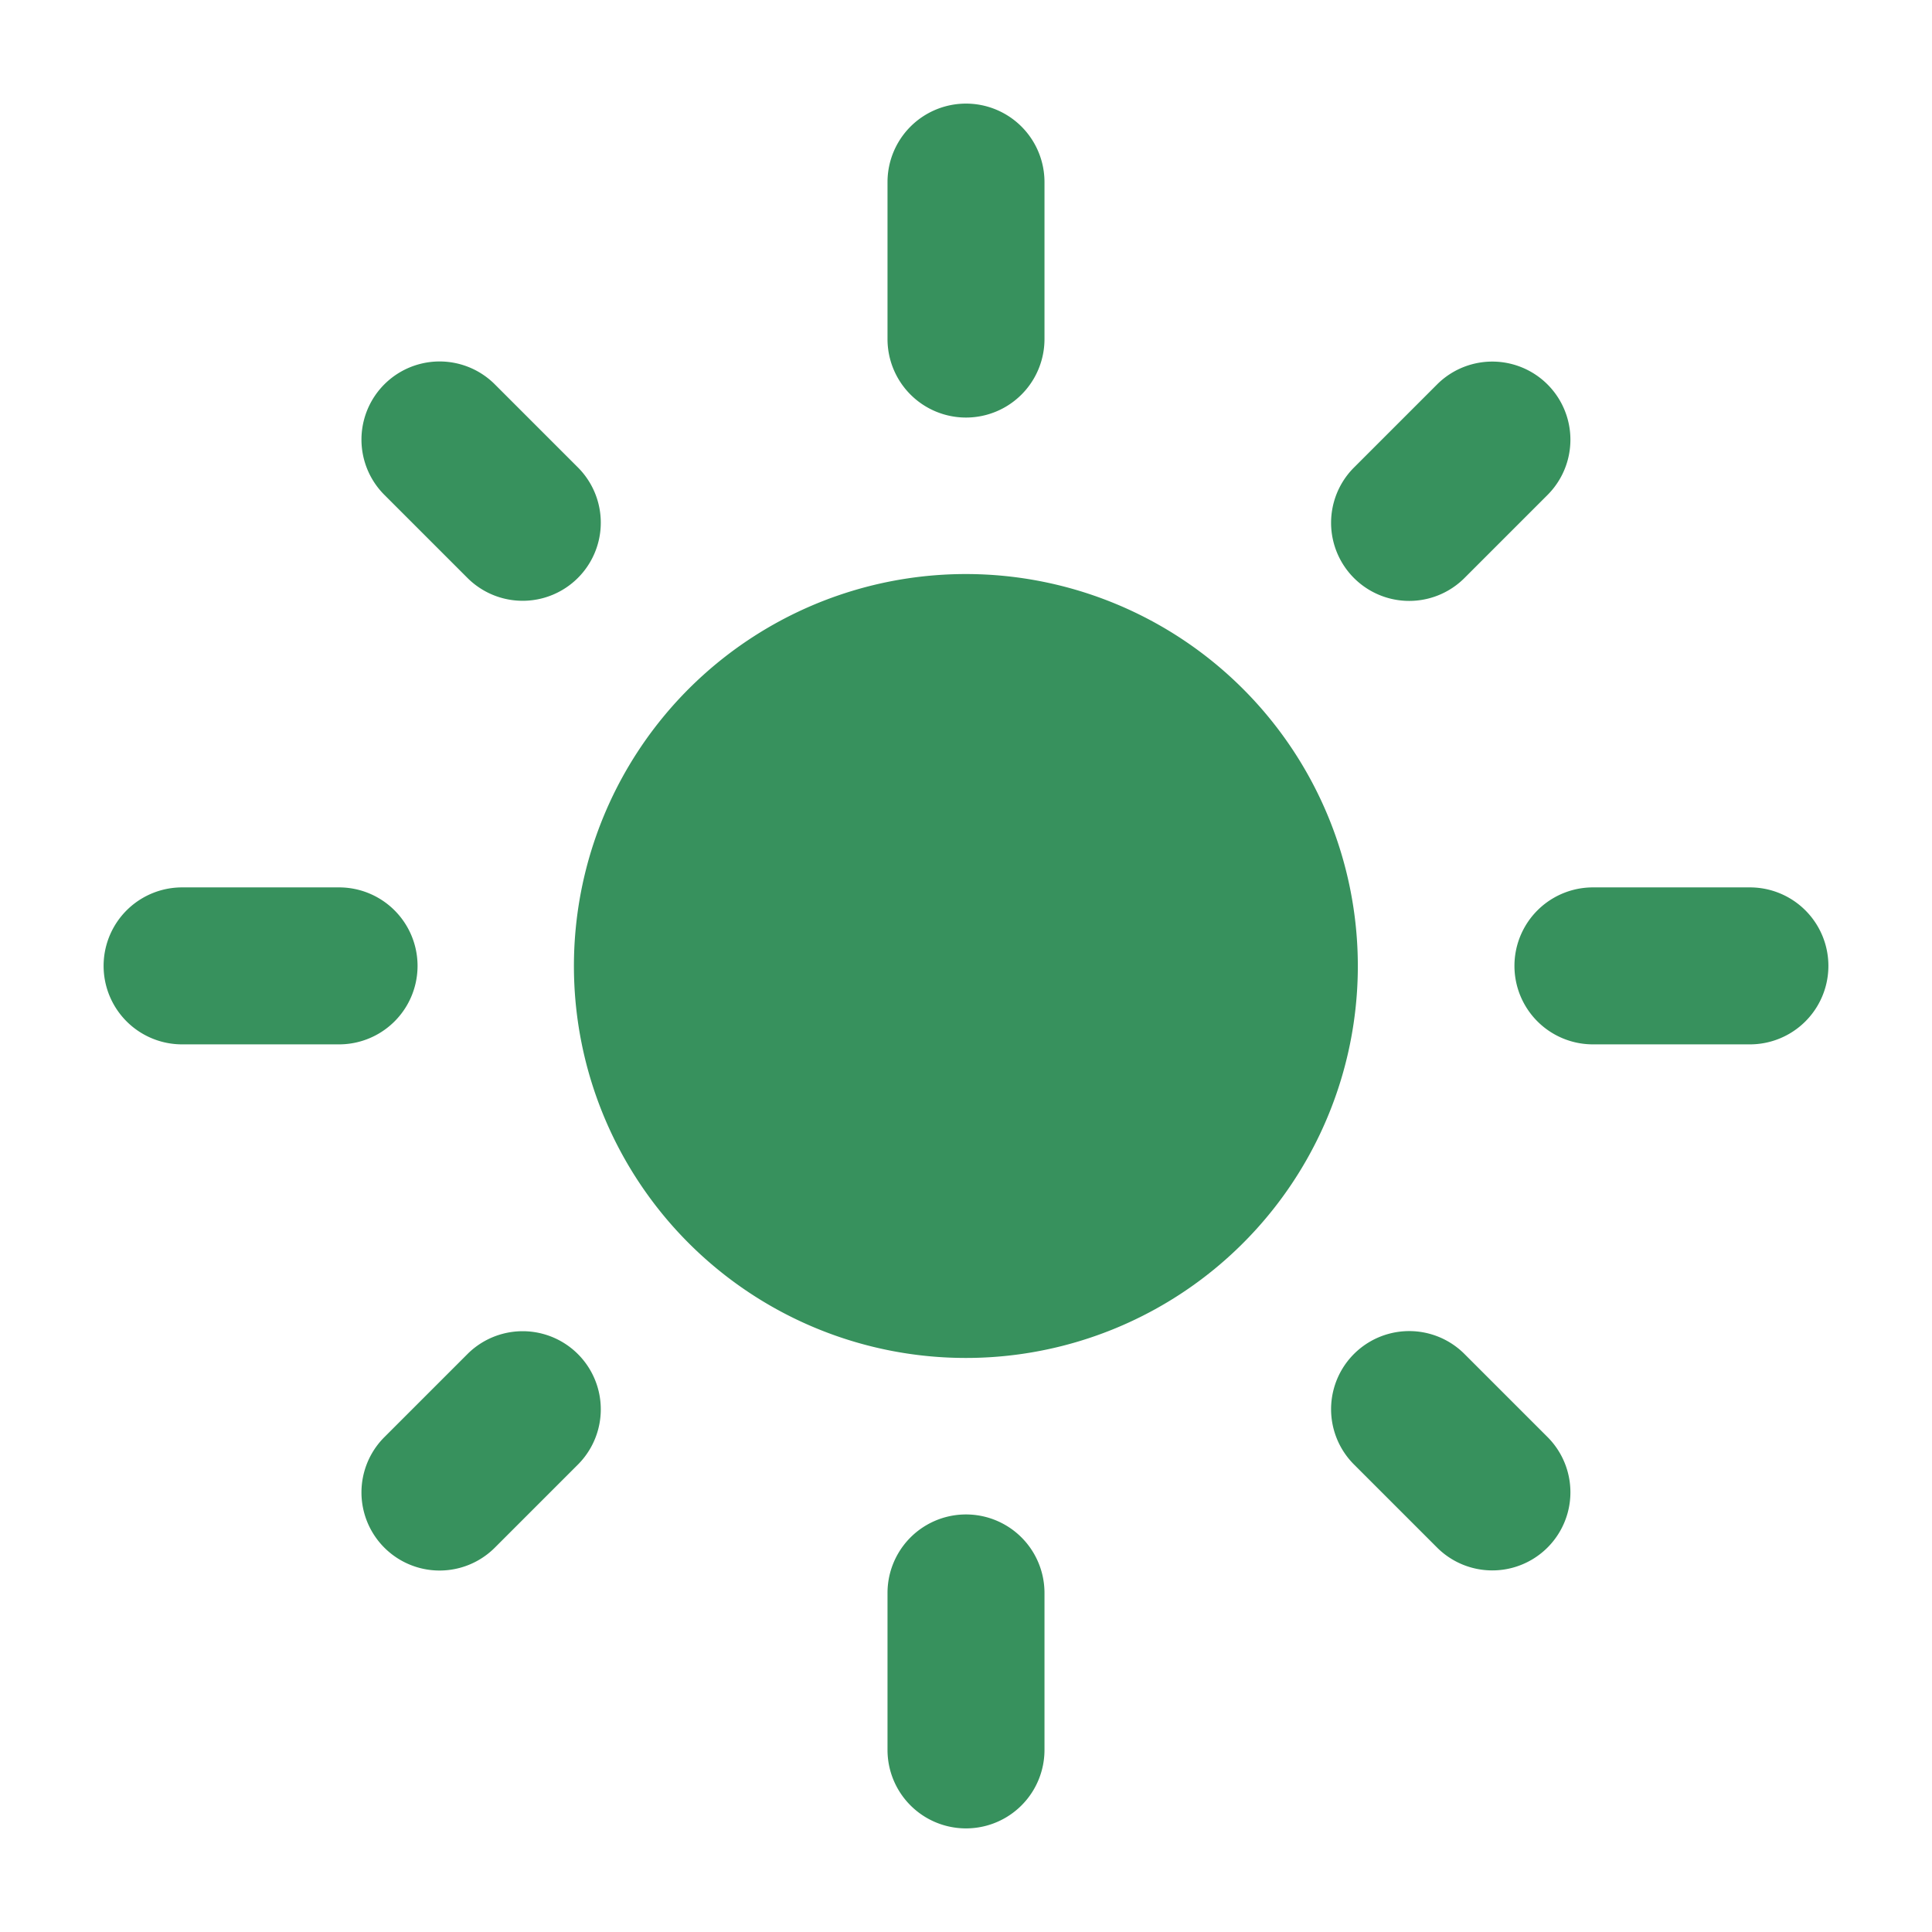 <svg xmlns="http://www.w3.org/2000/svg" width="16" height="16" viewBox="0 0 16 16">
  <g id="light_mode_black_24dp" transform="translate(0.21 0.21)">
    <rect id="Rectangle_16502" data-name="Rectangle 16502" width="16" height="16" transform="translate(-0.21 -0.21)" fill="none"/>
    <path id="Path_70966" data-name="Path 70966" d="M8.14,4.895A3.246,3.246,0,1,0,11.386,8.14,3.247,3.247,0,0,0,8.14,4.895ZM1.649,8.79h1.3a.649.649,0,0,0,0-1.3h-1.3a.649.649,0,0,0,0,1.3Zm11.684,0h1.3a.649.649,0,0,0,0-1.3h-1.3a.649.649,0,0,0,0,1.3ZM7.491,1.649v1.3a.649.649,0,0,0,1.3,0v-1.3a.649.649,0,0,0-1.3,0Zm0,11.684v1.3a.649.649,0,0,0,1.3,0v-1.3a.649.649,0,0,0-1.3,0ZM4.239,3.324a.647.647,0,0,0-.915.915l.688.688a.647.647,0,0,0,.915-.915Zm8.03,8.03a.647.647,0,0,0-.915.915l.688.688a.647.647,0,0,0,.915-.915Zm.688-7.114a.647.647,0,1,0-.915-.915l-.688.688a.647.647,0,0,0,.915.915Zm-8.03,8.03a.647.647,0,0,0-.915-.915l-.688.688a.647.647,0,0,0,.915.915Z" transform="translate(-0.351 -0.351)" fill="#37915d"/>
  </g>
</svg>
